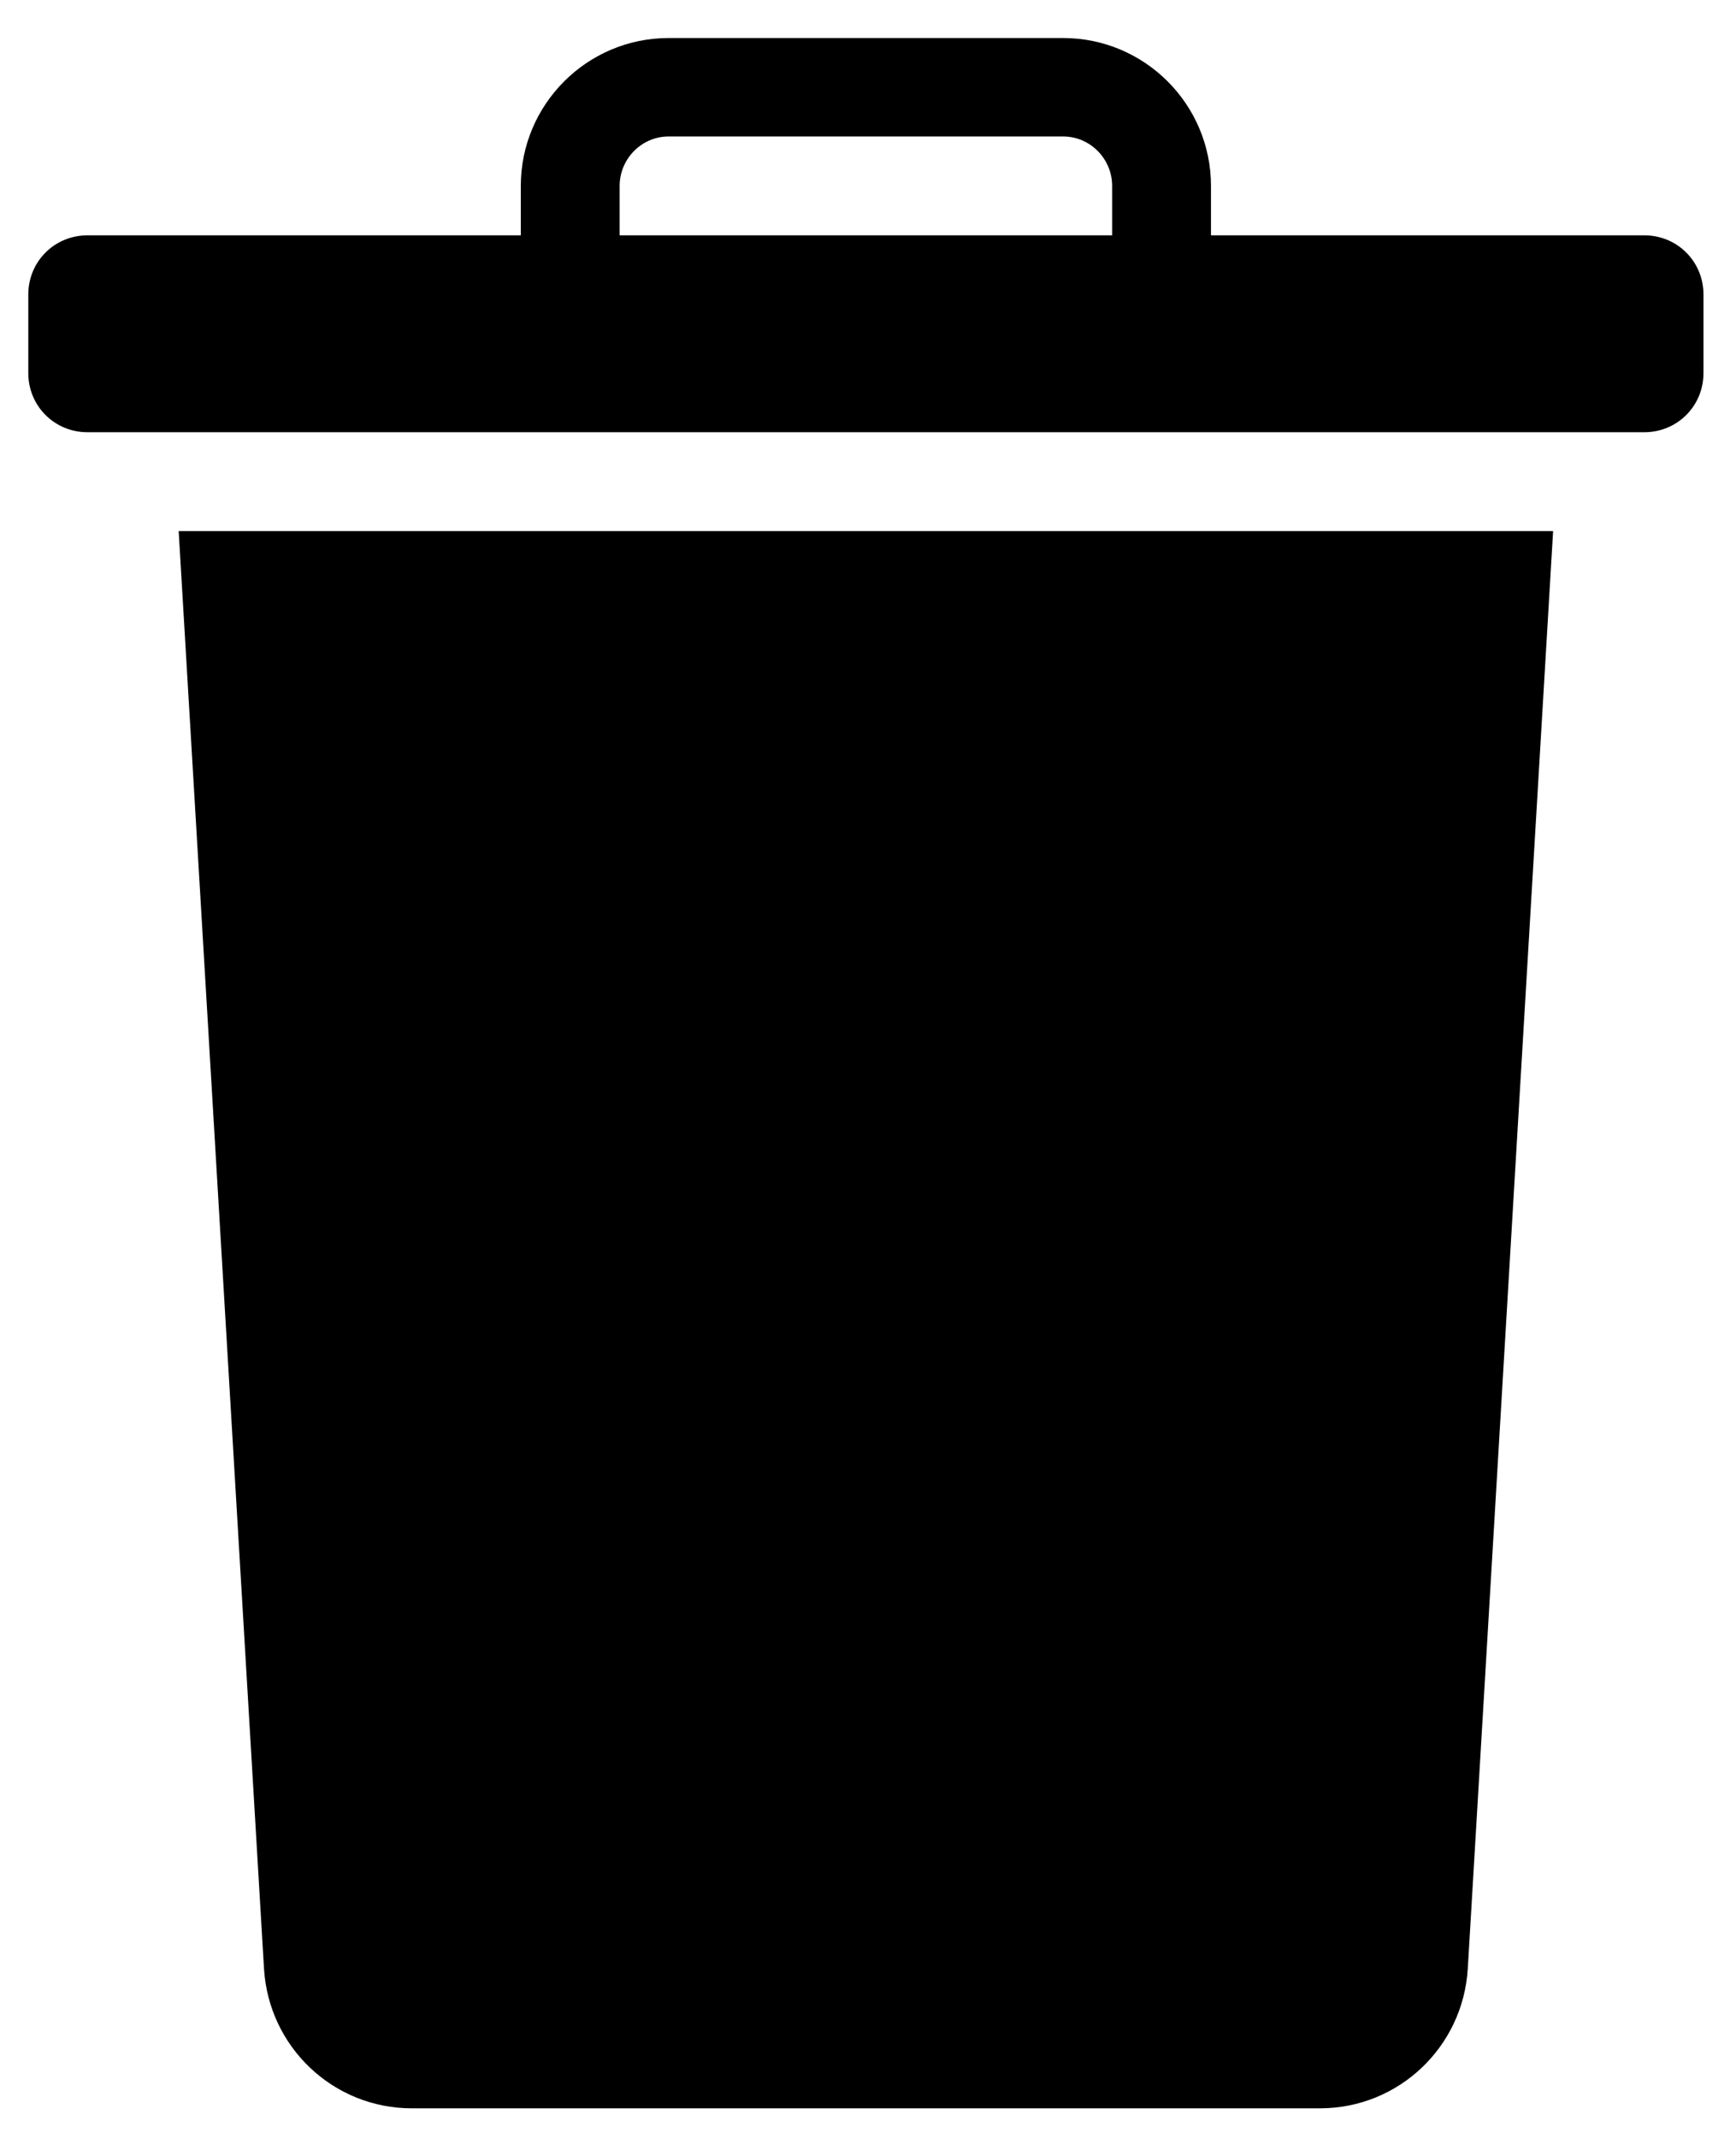 <svg version="1.2" xmlns="http://www.w3.org/2000/svg" viewBox="0 0 411 506" width="411" height="506">
	<title>noun-trash-5080961-svg</title>
	<style>
		.s0 { fill: #000000 } 
	</style>
	<g id="Layer">
		<path id="Layer" fill-rule="evenodd" class="s0" d="m42.3 125.7h325.4l-20.2 340.2c-1.1 18.6-16.4 33.1-35 33.1h-215c-18.6 0-33.9-14.5-35-33.1z"/>
		<path id="Layer" fill-rule="evenodd" class="s0" d="m123.3 55.7v-11.7c0-19.3 15.7-35 35-35h93.4c19.3 0 35 15.7 35 35v11.7h102.6c7.8 0 14 6.2 14 14v18.6c0 7.8-6.2 14-14 14h-368.6c-7.8 0-14-6.2-14-14v-18.6c0-7.8 6.2-14 14-14 0 0 102.6 0 102.6 0zm140-11.7c0-6.4-5.2-11.7-11.6-11.7h-93.4c-6.4 0-11.6 5.3-11.6 11.7v11.7h116.6z"/>
	</g>
</svg>